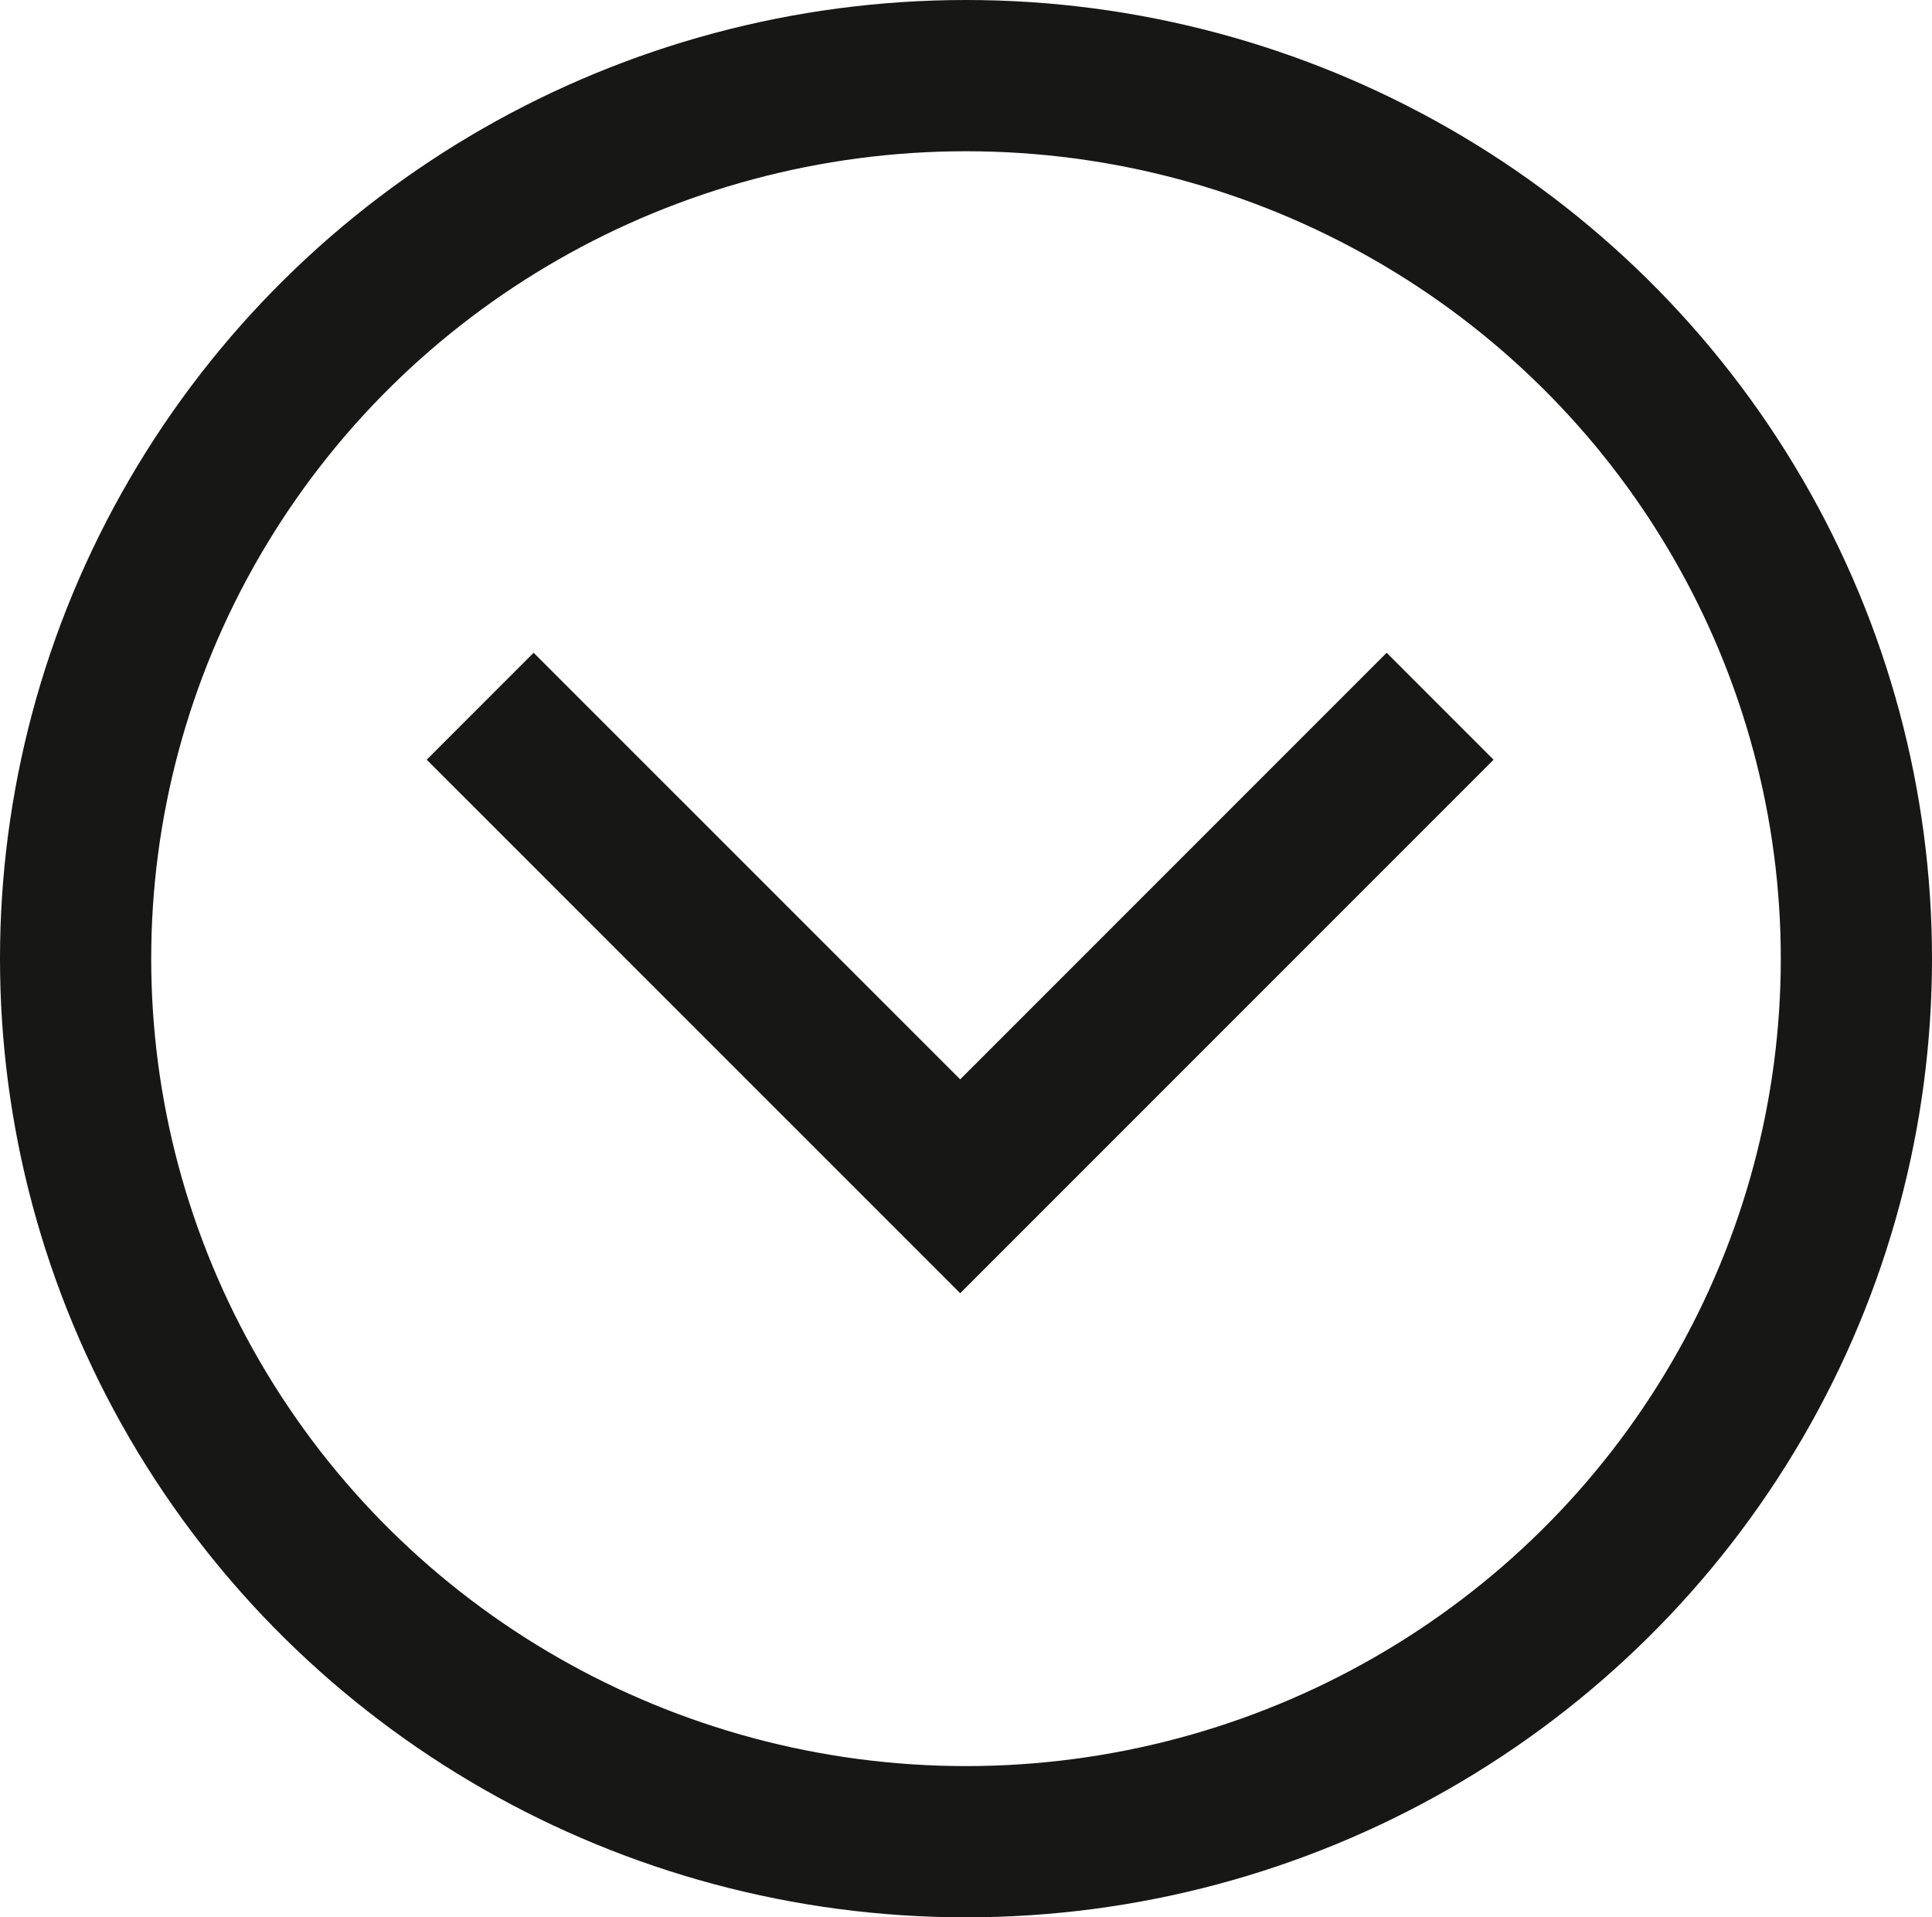 <svg xmlns="http://www.w3.org/2000/svg" width="25.554" height="25.354" viewBox="0 0 25.554 25.354">
  <g id="Group_251" data-name="Group 251" transform="translate(-1120.324 -91)">
    <g id="Ellipse_28" data-name="Ellipse 28" transform="translate(1145.878 91) rotate(90)" fill="none" stroke="#171715" stroke-width="2">
      <ellipse cx="12.677" cy="12.777" rx="12.677" ry="12.777" stroke="none"/>
      <ellipse cx="12.677" cy="12.777" rx="11.677" ry="11.777" fill="none"/>
    </g>
    <path id="Path_21" data-name="Path 21" d="M6984.219,11375.15l6.349,6.348,6.348-6.348" transform="translate(-5857.544 -11274.811)" fill="none" stroke="#171715" stroke-width="2"/>
  </g>
</svg> 


